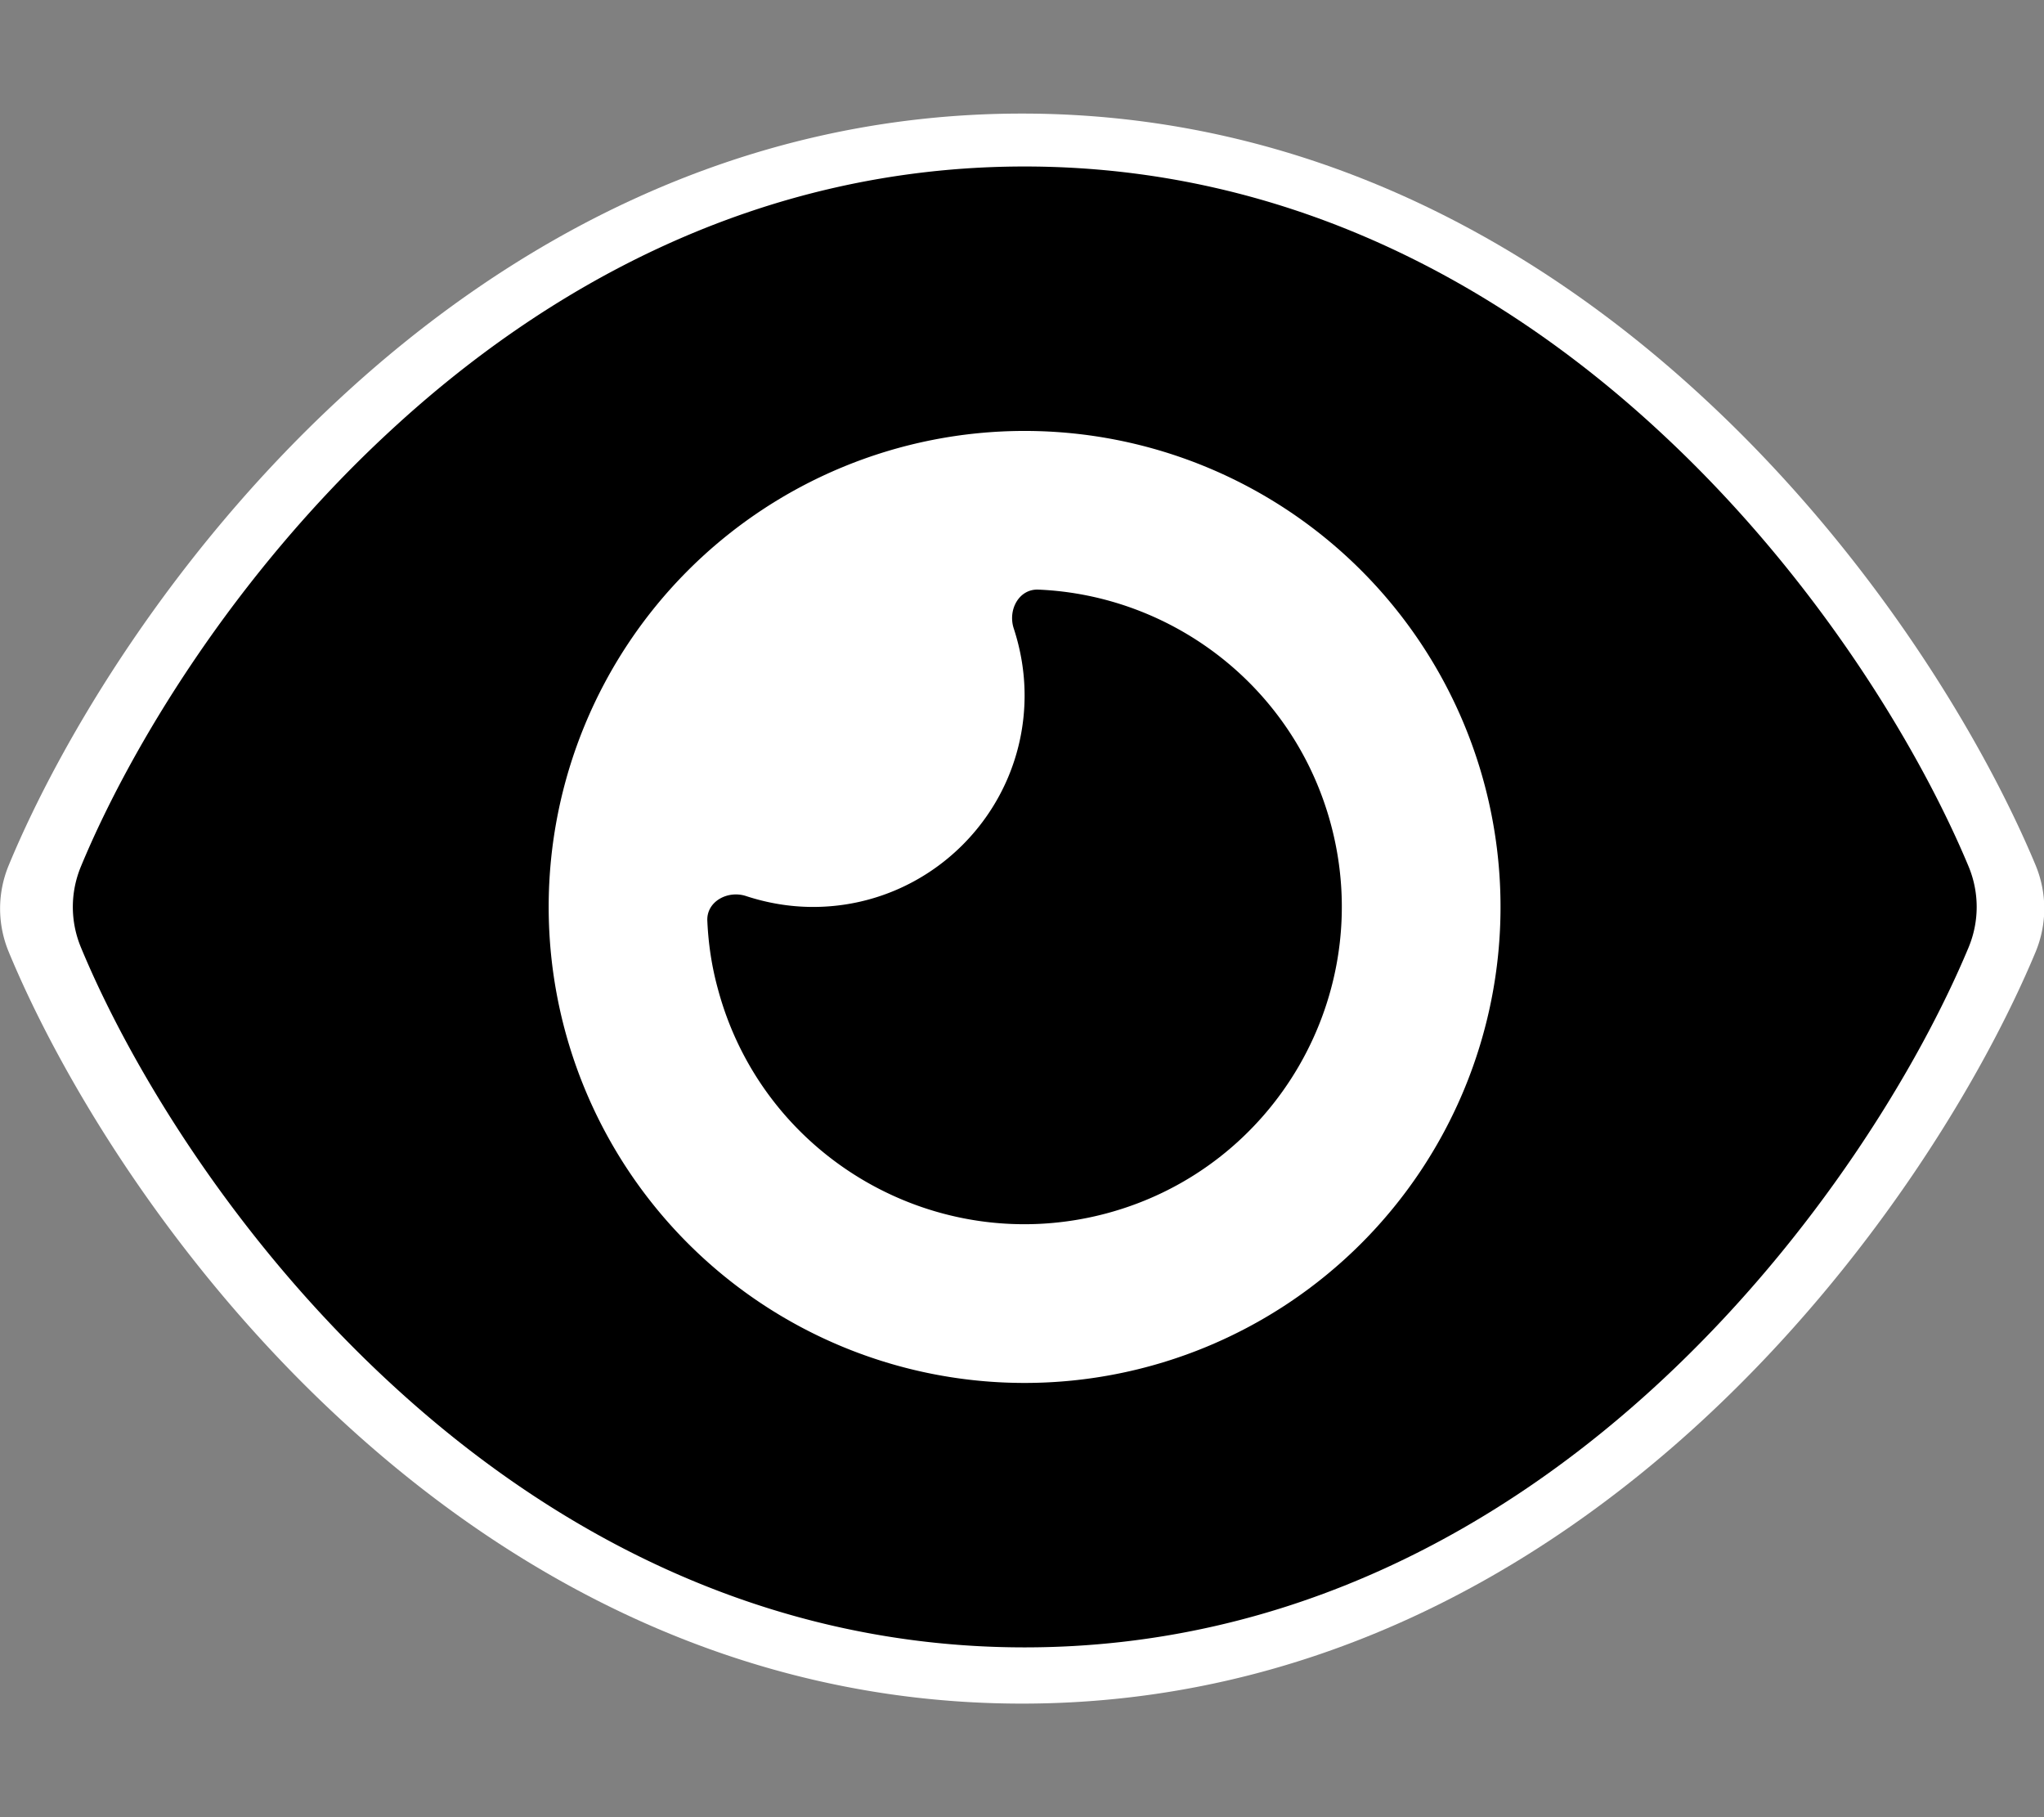<?xml version="1.0" encoding="UTF-8" standalone="no"?>
<svg
   viewBox="0 0 576 512"
   version="1.1"
   id="svg1"
   sodipodi:docname="eye0.svg"
   inkscape:version="1.3.2 (091e20e, 2023-11-25, custom)"
   xmlns:inkscape="http://www.inkscape.org/namespaces/inkscape"
   xmlns:sodipodi="http://sodipodi.sourceforge.net/DTD/sodipodi-0.dtd"
   xmlns="http://www.w3.org/2000/svg"
   xmlns:svg="http://www.w3.org/2000/svg">
  <rect x="0" y="0" width="576" height="512" fill="#808080" stroke="none"/>
  <defs
     id="defs1" />
  <sodipodi:namedview
     id="namedview1"
     pagecolor="#ffffff"
     bordercolor="#000000"
     borderopacity="0.25"
     inkscape:showpageshadow="2"
     inkscape:pageopacity="0.0"
     inkscape:pagecheckerboard="0"
     inkscape:deskcolor="#d1d1d1"
     inkscape:zoom="1.0730898"
     inkscape:cx="248.81422"
     inkscape:cy="211.07274"
     inkscape:window-width="1902"
     inkscape:window-height="981"
     inkscape:window-x="0"
     inkscape:window-y="0"
     inkscape:window-maximized="0"
     inkscape:current-layer="svg1" />
  <!--!Font Awesome Free 6.7.2 by @fontawesome - https://fontawesome.com License - https://fontawesome.com/license/free Copyright 2025 Fonticons, Inc.-->
  <path
     d="M 288,32 C 207.2,32 142.5,68.8 95.4,112.6 48.6,156 17.3,207.999 2.5,243.699 c -3.3,7.9 -3.3,16.702 0,24.602 14.8,35.7 46.1,87.7 92.9,131.1 C 142.5,443.2 207.2,480 288,480 c 80.8,0 145.5,-36.8 192.6,-80.6 46.8,-43.5 78.1,-95.4 93,-131.1 3.3,-7.9 3.3,-16.702 0,-24.602 -14.9,-35.7 -46.2,-87.7 -93,-131.1 C 433.5,68.8 368.8,32 288,32 Z m 0,80 a 144,144 0 0 1 144,144 144,144 0 0 1 -288,0 144,144 0 0 1 144,-144 z"
     style="display:inline;fill:#ffffff"
     id="path3" />
  <rect
     style="display:inline;opacity:1;fill:#ffffff;fill-opacity:1;fill-rule:evenodd;stroke:#000000;stroke-width:0.321;stroke-opacity:0.5"
     id="rect1"
     width="280.566"
     height="276.838"
     x="148"
     y="117.384" />
  <path
     d="m 288.732,46.91 c -75.254,0 -135.512,34.274 -179.379,75.067 -43.587,40.421 -72.739,88.851 -86.523,122.101 -3.073,7.358 -3.073,15.554 0,22.911 13.784,33.249 42.936,81.68 86.523,122.101 43.867,40.793 104.126,75.067 179.379,75.067 75.254,0 135.512,-34.274 179.379,-75.067 43.587,-40.514 72.739,-88.851 86.616,-122.101 3.073,-7.358 3.073,-15.554 0,-22.911 C 540.85,210.829 511.699,162.398 468.111,121.978 424.244,81.184 363.986,46.91 288.732,46.91 Z M 154.617,255.534 a 134.115,134.115 0 1 1 268.231,0 134.115,134.115 0 1 1 -268.231,0 z m 134.115,-59.607 c 0,32.877 -26.73,59.607 -59.607,59.607 -6.613,0 -12.946,-1.118 -18.907,-3.073 -5.122,-1.676 -11.083,1.49 -10.897,6.892 0.279,6.426 1.211,12.853 2.98,19.279 12.76,47.685 61.842,75.999 109.528,63.239 47.685,-12.76 75.999,-61.842 63.239,-109.528 -10.338,-38.651 -44.519,-64.636 -82.518,-66.219 -5.402,-0.186 -8.568,5.681 -6.892,10.897 1.956,5.961 3.073,12.294 3.073,18.907 z"
     id="path1-5"
     style="display:inline;fill:#000000;stroke-width:0.931" />
</svg>
